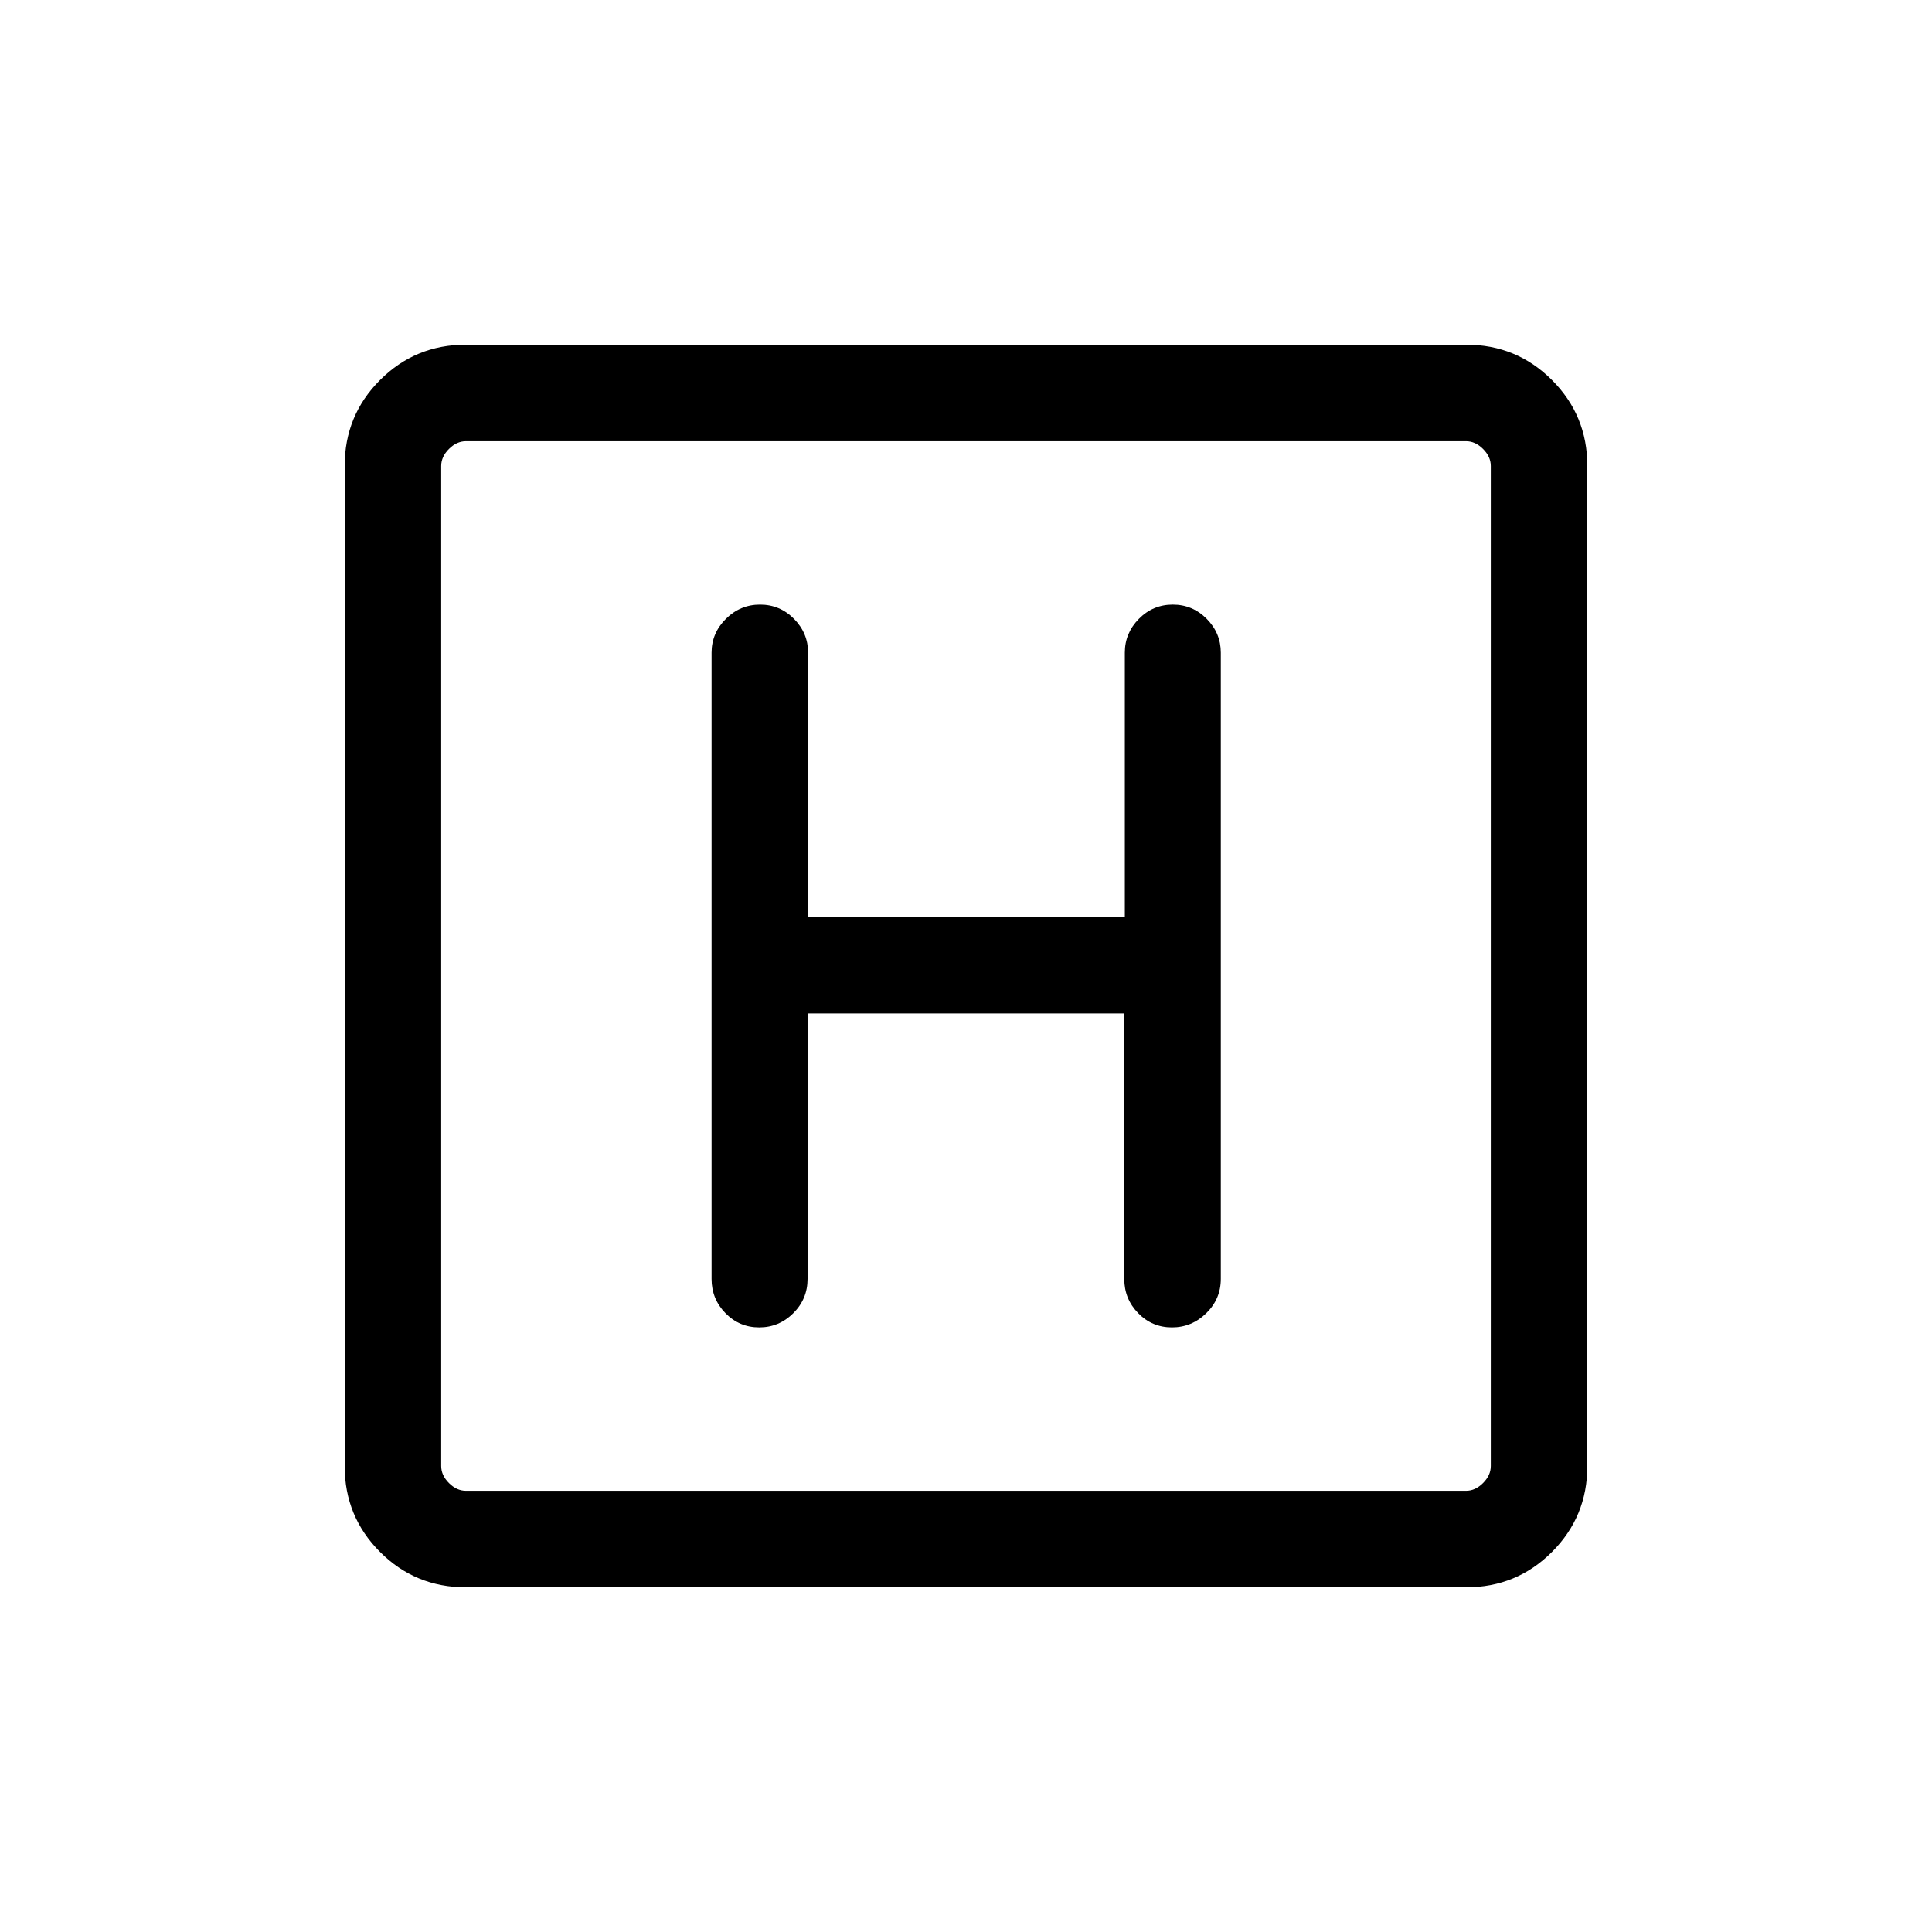 <svg xmlns="http://www.w3.org/2000/svg" height="20" viewBox="0 -960 960 960" width="20"><path d="M231.45-171.27q-25.05 0-42.61-17.57-17.57-17.56-17.57-42.61v-497.1q0-25.05 17.57-42.61 17.56-17.57 42.61-17.57h497.1q25.05 0 42.61 17.57 17.57 17.56 17.57 42.61v497.1q0 25.05-17.57 42.61-17.56 17.57-42.61 17.57h-497.1Zm.09-47.96h496.92q4.62 0 8.46-3.85 3.85-3.84 3.85-8.46v-496.92q0-4.62-3.85-8.46-3.84-3.85-8.46-3.85H231.54q-4.62 0-8.46 3.85-3.85 3.84-3.85 8.46v496.92q0 4.62 3.85 8.46 3.84 3.85 8.46 3.85Zm-12.31-521.54V-219.23-740.77Zm182.05 284.35h157.37v131.92q0 9.95 6.91 17.01 6.9 7.07 16.77 7.07 9.86 0 17.07-7.07 7.21-7.06 7.21-17.01v-311.19q0-9.73-7-16.81-7-7.08-16.86-7.08-9.87 0-16.85 7.08-6.98 7.08-6.98 16.81v131.31H401.54v-131.31q0-9.73-7-16.81-7-7.08-16.87-7.08-9.86 0-16.98 7.08-7.11 7.08-7.11 16.81v311.19q0 9.95 6.9 17.01 6.91 7.07 16.77 7.07 9.87 0 16.95-7.07 7.08-7.06 7.08-17.01v-131.92Z"/></svg>